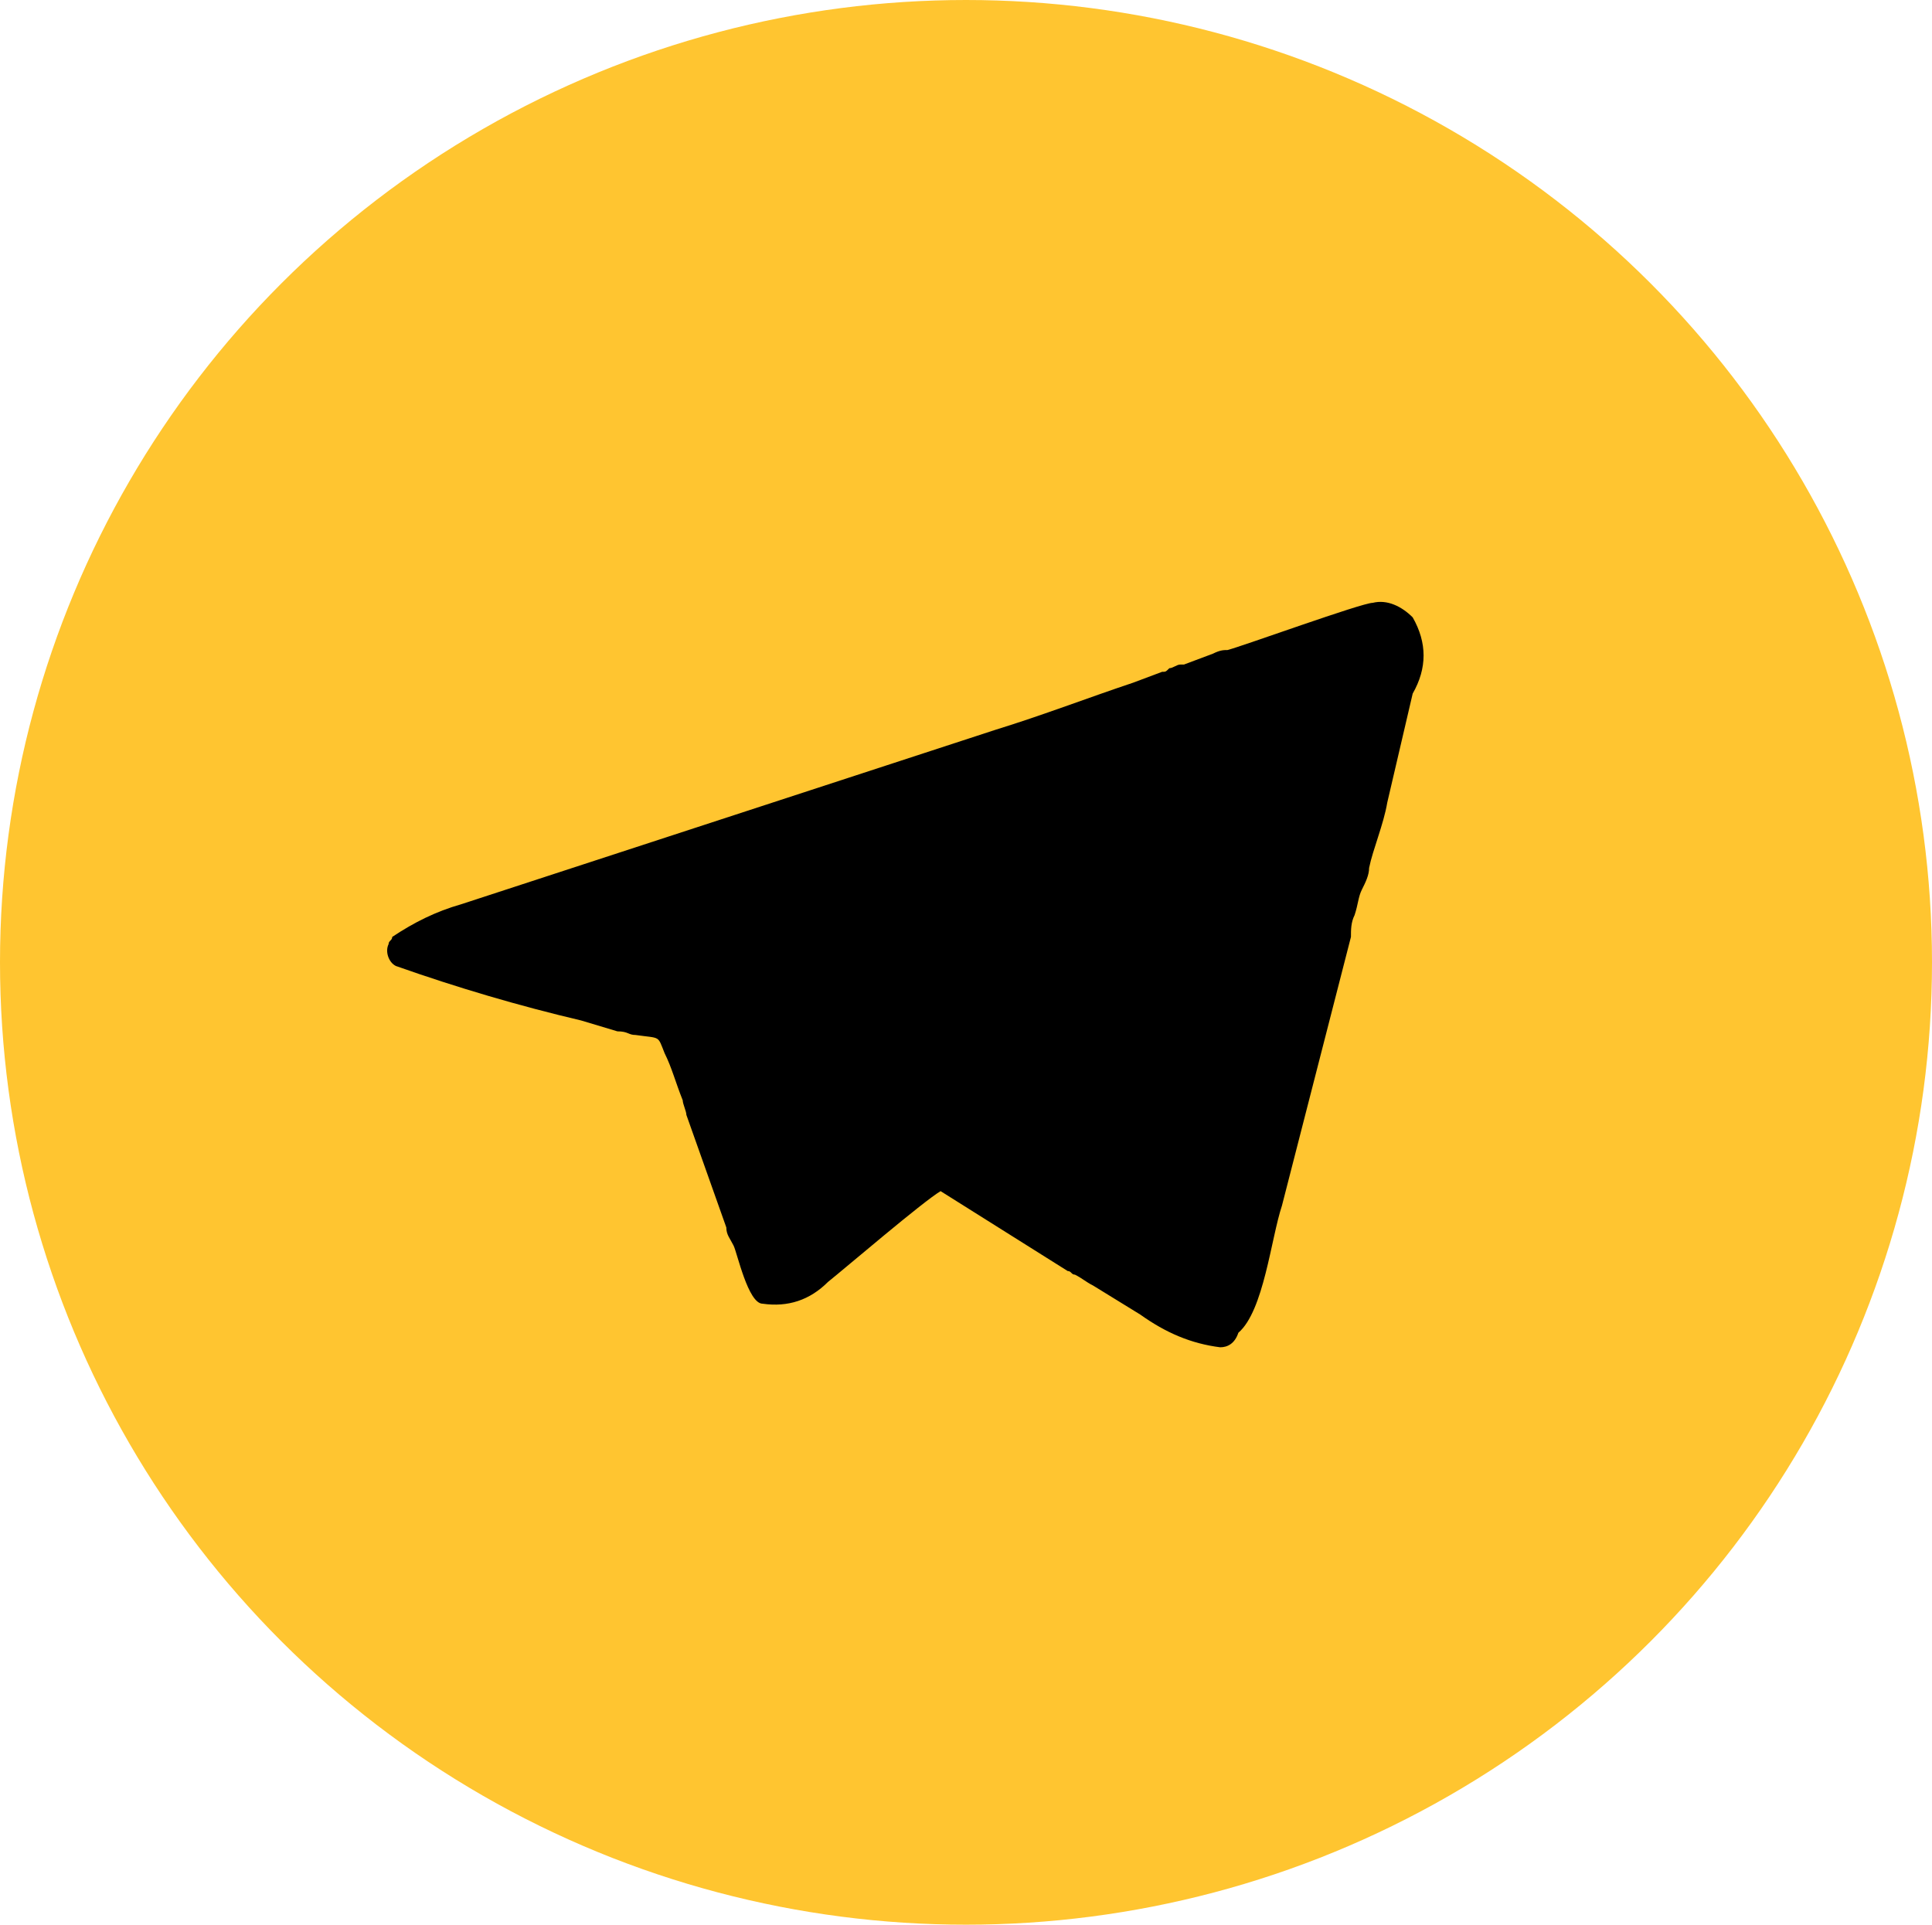 <?xml version="1.0" encoding="utf-8"?>
<!-- Generator: Adobe Illustrator 24.0.1, SVG Export Plug-In . SVG Version: 6.00 Build 0)  -->
<svg version="1.1" id="t.svg" xmlns="http://www.w3.org/2000/svg" xmlns:xlink="http://www.w3.org/1999/xlink" x="0px" y="0px"
	 viewBox="0 0 53.2 53" style="enable-background:new 0 0 53.2 53;" xml:space="preserve">
<style type="text/css">
	.st0{fill:#FFC530;}
	.st1{fill-rule:evenodd;clip-rule:evenodd;}
</style>
<ellipse id="Эллипс_17" class="st0" cx="26.6" cy="26.5" rx="26.6" ry="26.5"/>
<path id="Фигура_701" class="st1" d="M33.6,37.1c-0.8-0.1-1.5-0.4-2.2-0.9l-1.3-0.8c-0.2-0.1-0.3-0.2-0.5-0.3
	c-0.1,0-0.1-0.1-0.2-0.1l-3.5-2.2c-0.5,0.3-2.6,2.1-3.1,2.5c-0.5,0.5-1.1,0.7-1.8,0.6c-0.4,0-0.7-1.4-0.8-1.6
	C20.1,34.1,20,34,20,33.8l-1.1-3.1c0-0.1-0.1-0.3-0.1-0.4c-0.2-0.5-0.3-0.9-0.5-1.3c-0.2-0.5-0.1-0.4-0.8-0.5
	c-0.2,0-0.2-0.1-0.5-0.1L16,28.1c-1.7-0.4-3.4-0.9-5.1-1.5c-0.2-0.1-0.3-0.4-0.2-0.6c0-0.1,0.1-0.1,0.1-0.2c0.6-0.4,1.2-0.7,1.9-0.9
	l14.7-4.8c1.3-0.4,2.6-0.9,3.8-1.3l0.8-0.3c0.1,0,0.1,0,0.2-0.1c0.1,0,0.2-0.1,0.3-0.1c0,0,0,0,0.1,0l0.8-0.3
	c0.2-0.1,0.3-0.1,0.4-0.1c0.4-0.1,3.7-1.3,4-1.3c0.4-0.1,0.8,0.1,1.1,0.4c0.4,0.7,0.4,1.4,0,2.1l-0.7,3c-0.1,0.6-0.4,1.3-0.5,1.8
	c0,0.2-0.1,0.4-0.2,0.6c-0.1,0.2-0.1,0.4-0.2,0.7c-0.1,0.2-0.1,0.4-0.1,0.6l-1.9,7.4c-0.3,0.9-0.5,2.9-1.2,3.5
	C34,37,33.8,37.1,33.6,37.1z"/>
</svg>
